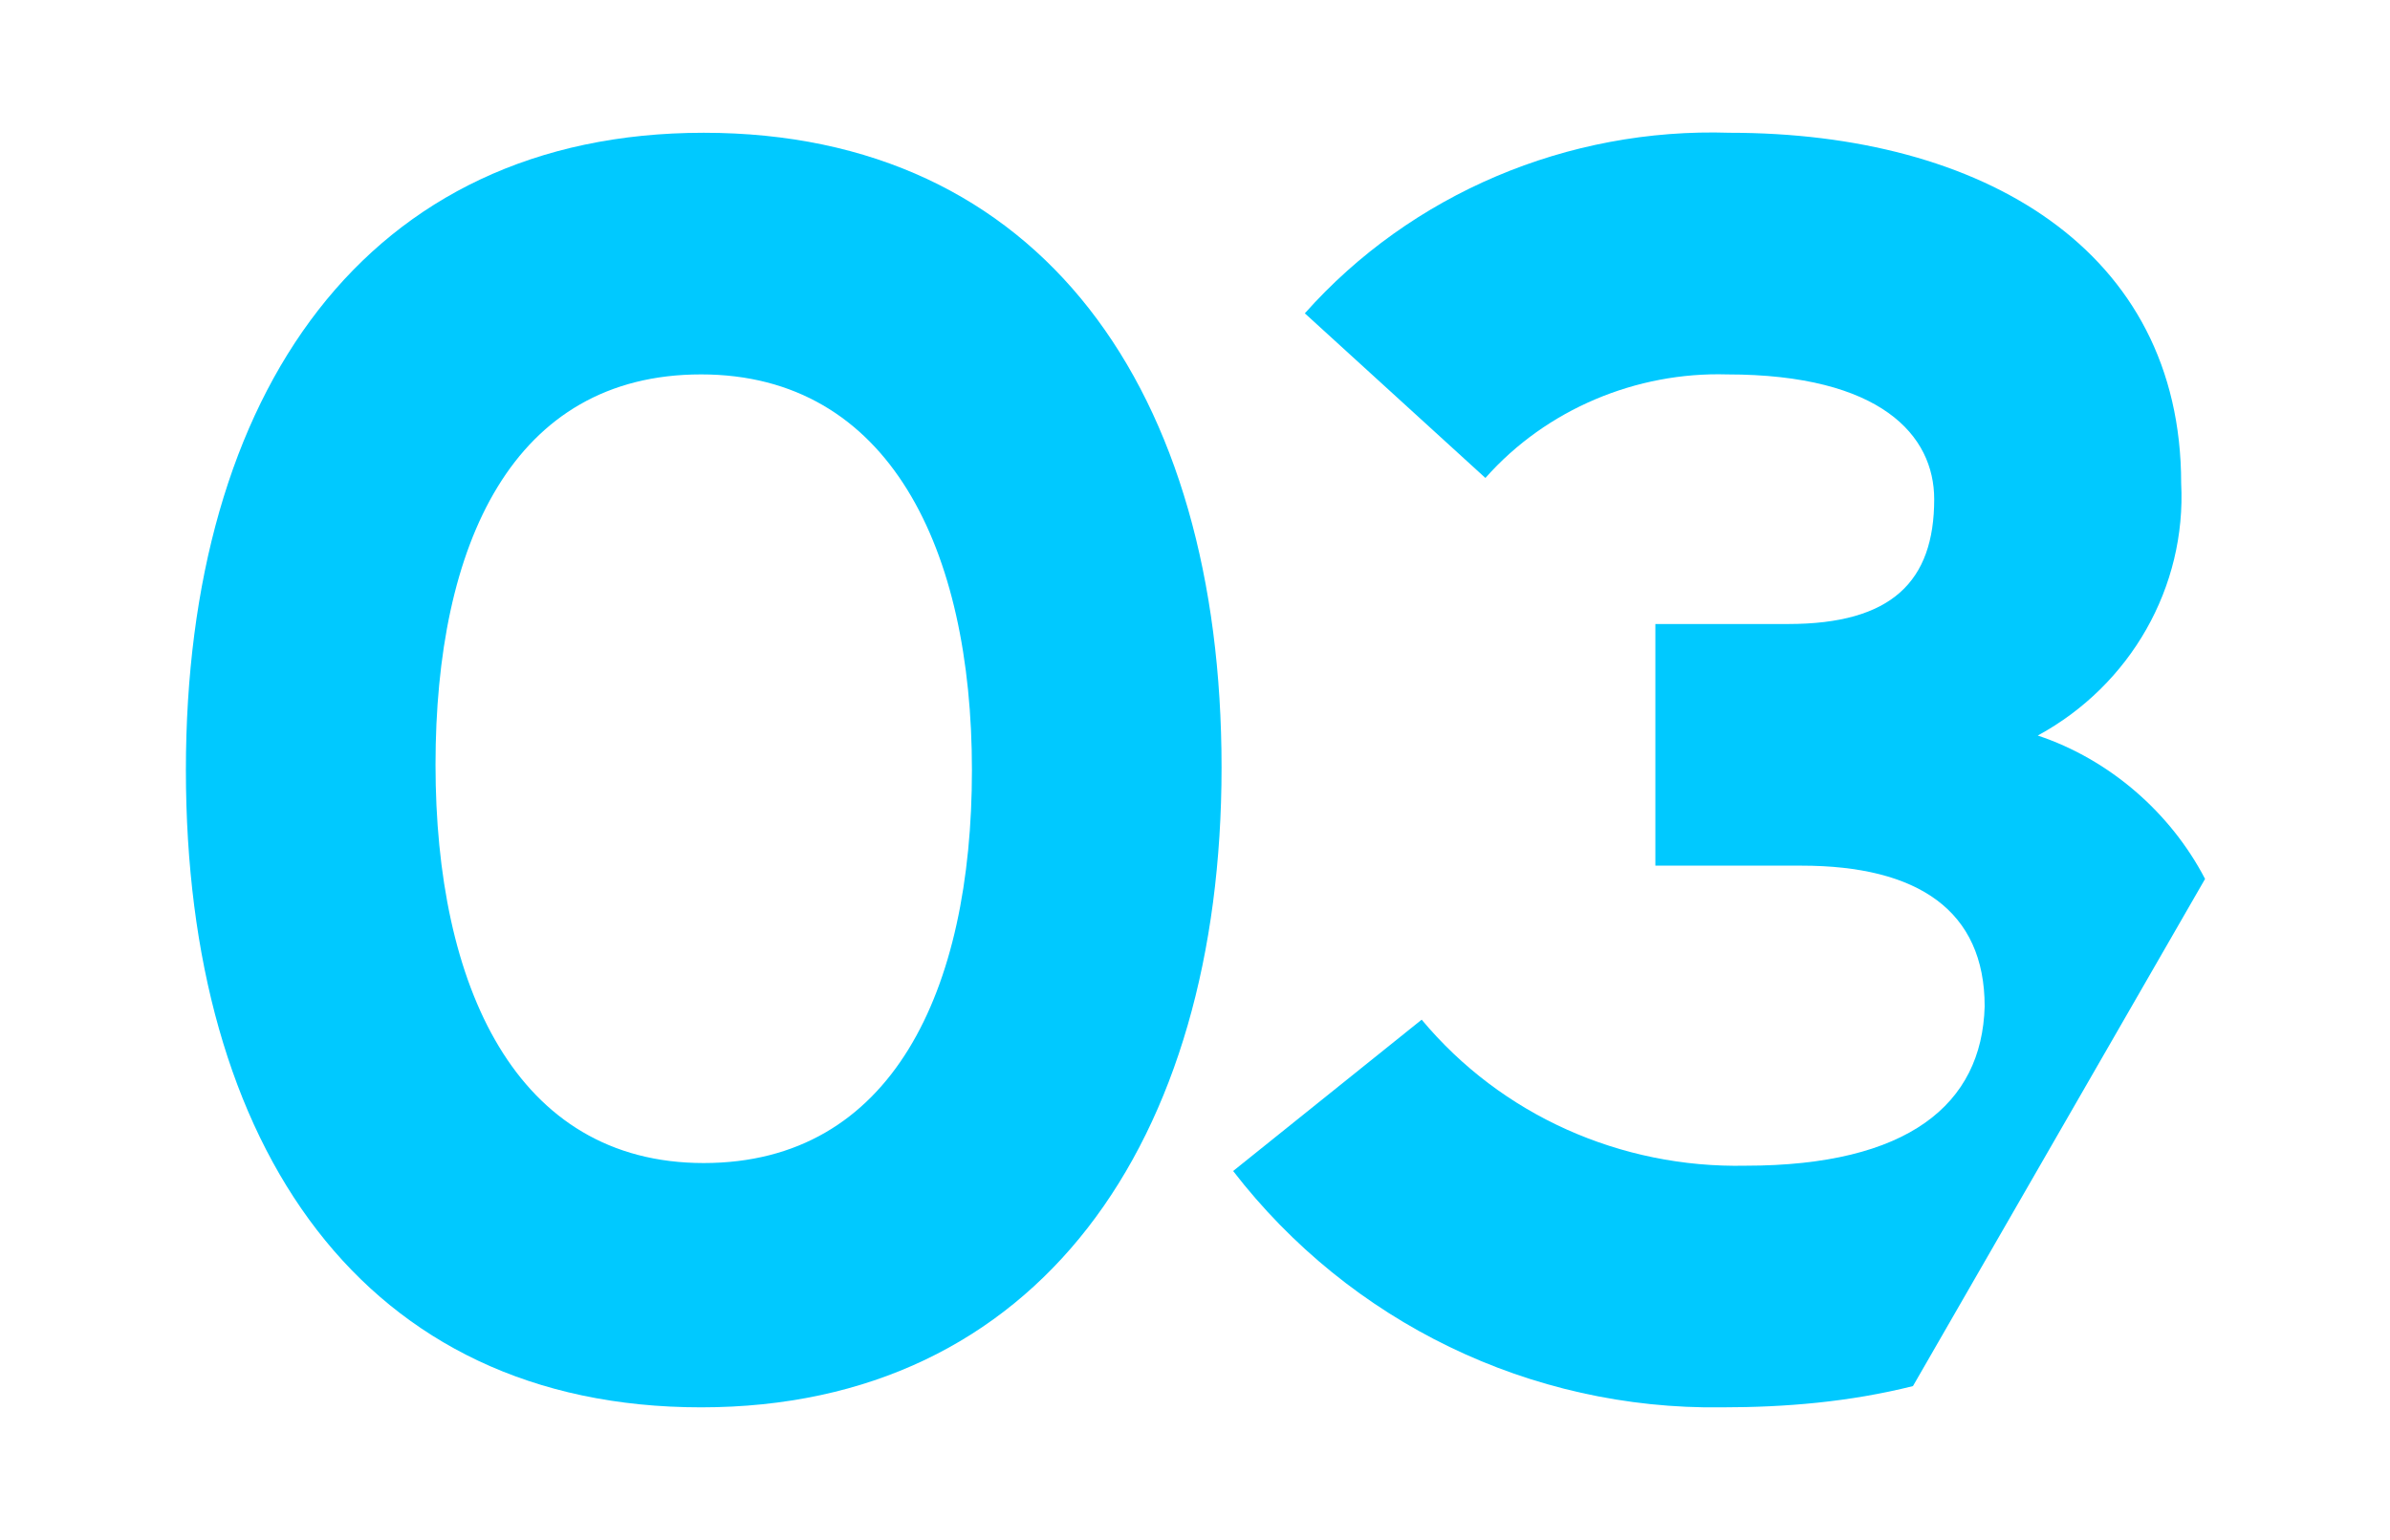 <?xml version="1.0" encoding="utf-8"?>
<!-- Generator: Adobe Illustrator 26.3.1, SVG Export Plug-In . SVG Version: 6.00 Build 0)  -->
<svg version="1.1" id="a" xmlns="http://www.w3.org/2000/svg" xmlns:xlink="http://www.w3.org/1999/xlink" x="0px" y="0px"
	 viewBox="0 0 90 58" style="enable-background:new 0 0 90 58;" xml:space="preserve">
<style type="text/css">
	.st0{fill:#00C9FF;}
</style>
<g>
	<g id="c" transform="translate(0 0)">
		<path id="d" class="st0" d="M46,28.9C46,43,39.1,53,26.4,53S7,43.2,7,29S13.8,5,26.5,5S46,14.7,46,28.9 M36.6,29
			c0-8.3-3.1-14.9-10.2-14.9s-10,6.4-10,14.7s3,15,10.1,15S36.6,37.3,36.6,29"/>
	</g>
	<g id="e" transform="translate(15.636 0)">
		<path id="f" class="st0" d="M50.1,43.9c-4.7,0.1-9.2-1.9-12.2-5.5l-7.1,5.7c4.4,5.7,11.2,9,18.4,8.9c2.4,0,4.8-0.2,7.2-0.8
			l11-19.1c-1.3-2.5-3.6-4.5-6.3-5.4c3.5-1.9,5.6-5.6,5.4-9.5C66.5,9.4,59,5,49.5,5c-6.1-0.2-12,2.3-16,6.8l6.8,6.2
			c2.3-2.6,5.7-4,9.1-3.9c5.8,0,7.8,2.3,7.8,4.7c0,3.1-1.6,4.7-5.5,4.7h-5v9.1h5.5c4.4,0,6.9,1.7,6.9,5.3
			C59,41.6,56.2,43.9,50.1,43.9"/>
	</g>
</g>
</svg>
